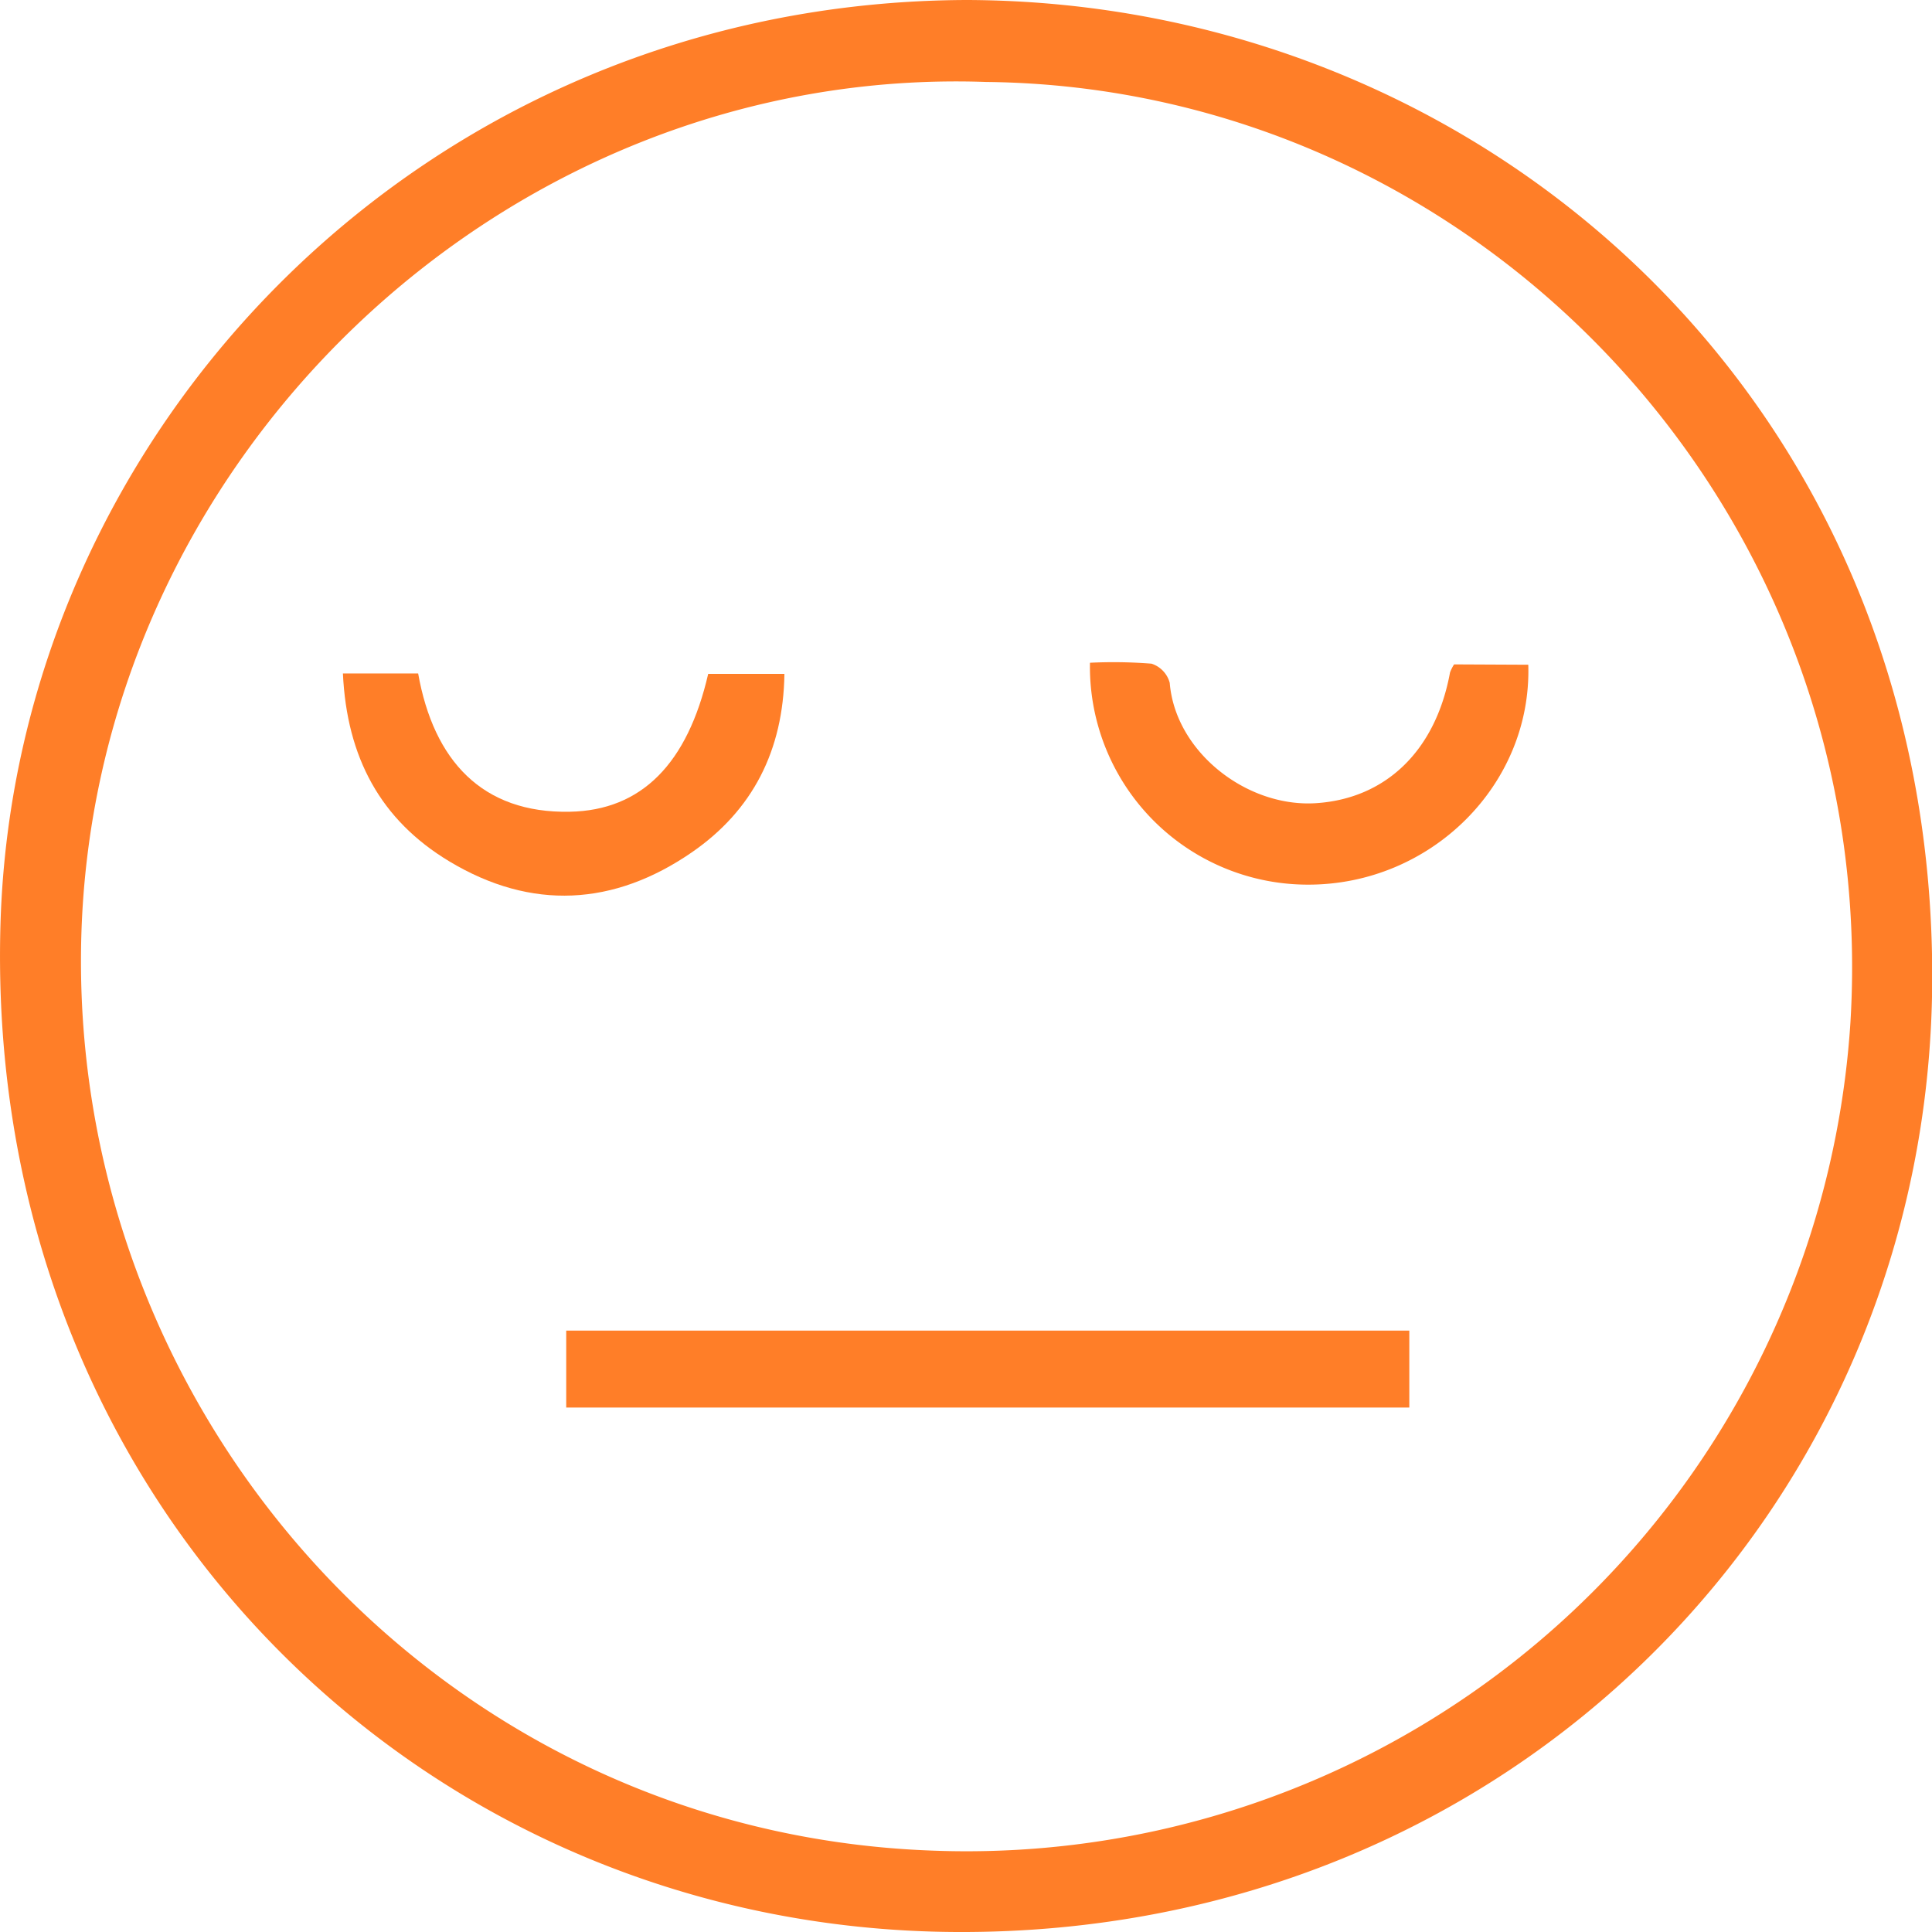 <svg id="레이어_1" data-name="레이어 1" xmlns="http://www.w3.org/2000/svg" viewBox="0 0 272.97 272.98"><defs><style>.cls-1{fill:#ff7e28;}</style></defs><title>emotion</title><path class="cls-1" d="M136.53,0C209.67.2,273.44,56.65,273,138.74c-.42,74.1-59.44,134.61-137.86,134.23C59.8,272.62-2.34,212.22.07,130.51,2.12,60.92,59.82.29,136.53,0Zm2.78,11.58C71,9.17,12.28,65.47,11.45,134.26c-.81,66.72,51.21,124.56,120,127.2a125.15,125.15,0,0,0,130-117.08C265.79,72.11,208.82,12.29,139.31,11.58Z"/><path class="cls-1" d="M199.12,188v10.87H80V188Z"/><path class="cls-1" d="M215.93,93.92c.52,17-13.82,31.13-31.18,31.07A30.79,30.79,0,0,1,154,93.64a68.25,68.25,0,0,1,8.7.13,3.91,3.91,0,0,1,2.57,2.71c.79,9.75,10.89,17.63,20.66,17s16.89-7.3,18.94-18.46a5.49,5.49,0,0,1,.58-1.15Z"/><path class="cls-1" d="M48.45,95.15H59.08c2.19,12.33,9.06,19.78,21.42,19.54,10.17-.19,16.64-6.82,19.56-19.48h10.77c-.16,10.83-4.49,19.28-13.06,25.2-11,7.59-22.67,8.28-34.29,1.29C53.76,115.85,49,107,48.45,95.15Z"/></svg>
